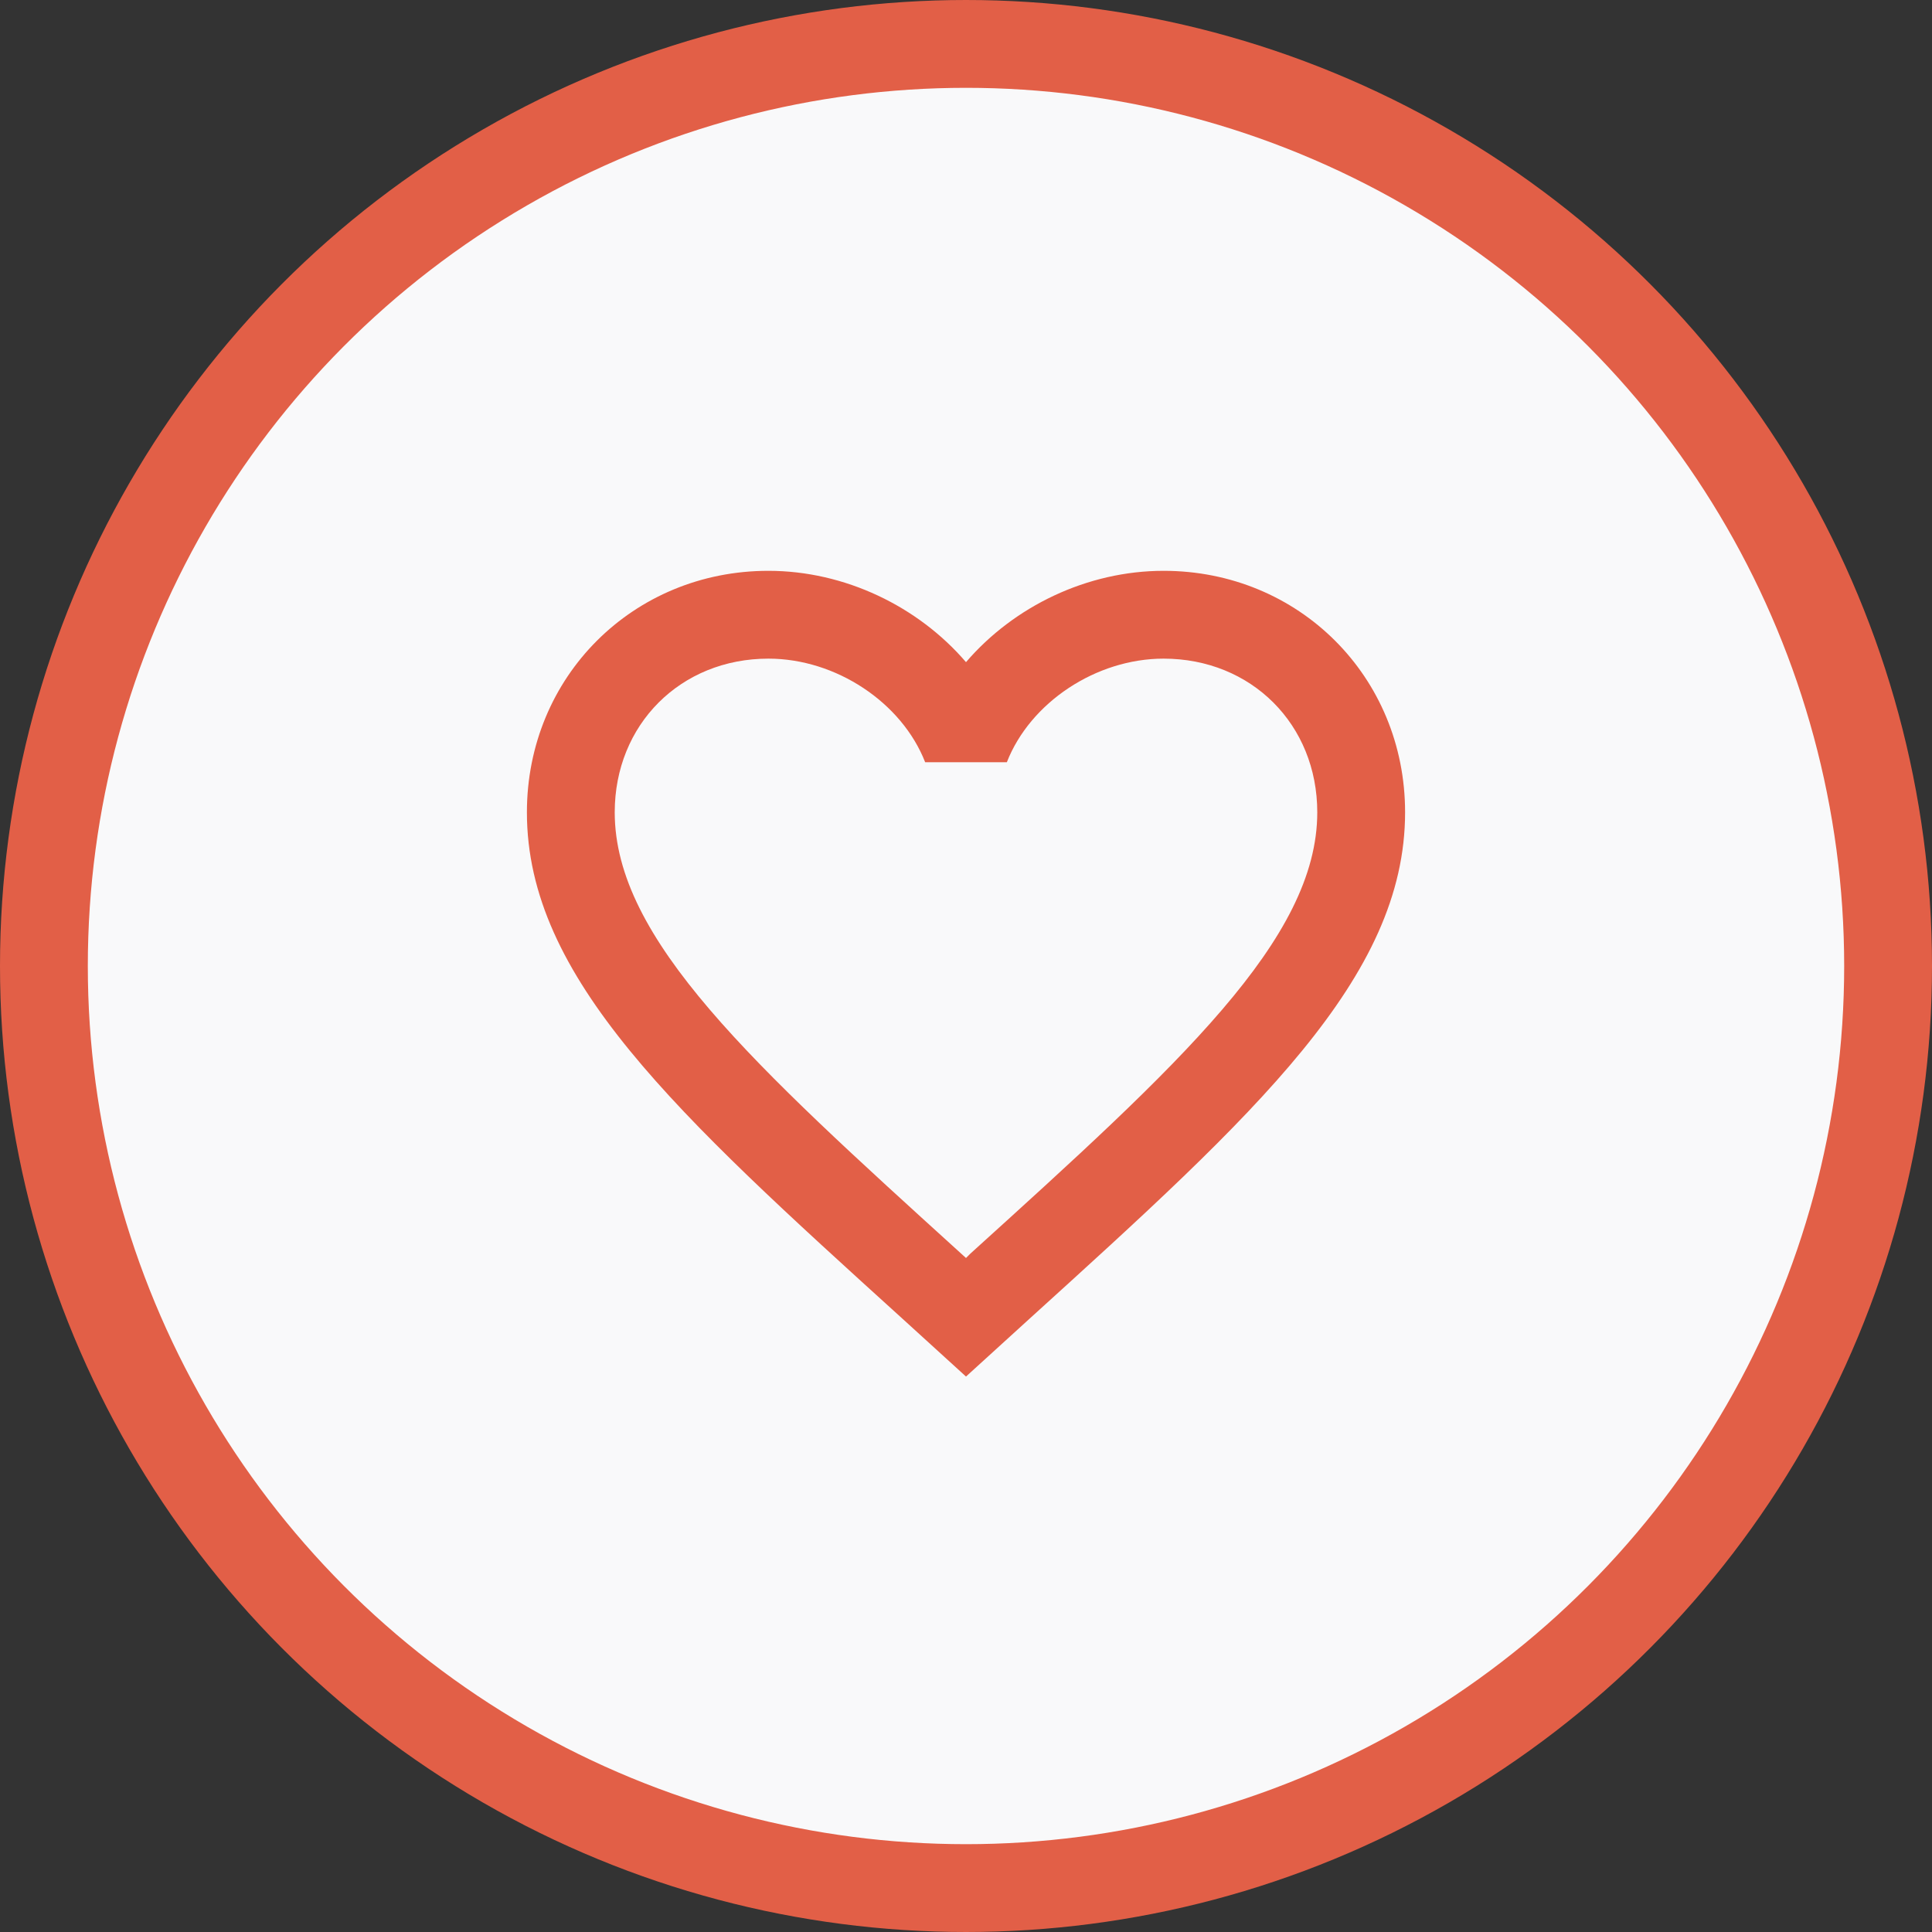 <svg width="44" height="44" viewBox="0 0 44 44" fill="none" xmlns="http://www.w3.org/2000/svg">
<rect x="0" y="0" width="44" height="44" fill="#333333" stroke="none"/>
<circle cx="22" cy="22" r="21" fill="#F9F9FA" stroke="#E25F47" stroke-width="2"/>
<path d="M22.1 28.55L22 28.65L21.89 28.55C17.14 24.24 14 21.39 14 18.5C14 16.5 15.5 15 17.5 15C19.04 15 20.54 16 21.07 17.36H22.93C23.46 16 24.96 15 26.5 15C28.5 15 30 16.5 30 18.5C30 21.39 26.86 24.24 22.1 28.55ZM26.5 13C24.76 13 23.09 13.81 22 15.08C20.91 13.81 19.24 13 17.5 13C14.42 13 12 15.41 12 18.5C12 22.27 15.4 25.36 20.55 30.03L22 31.35L23.45 30.03C28.6 25.36 32 22.27 32 18.5C32 15.41 29.58 13 26.5 13Z" fill="#E25F47"/>
</svg>

